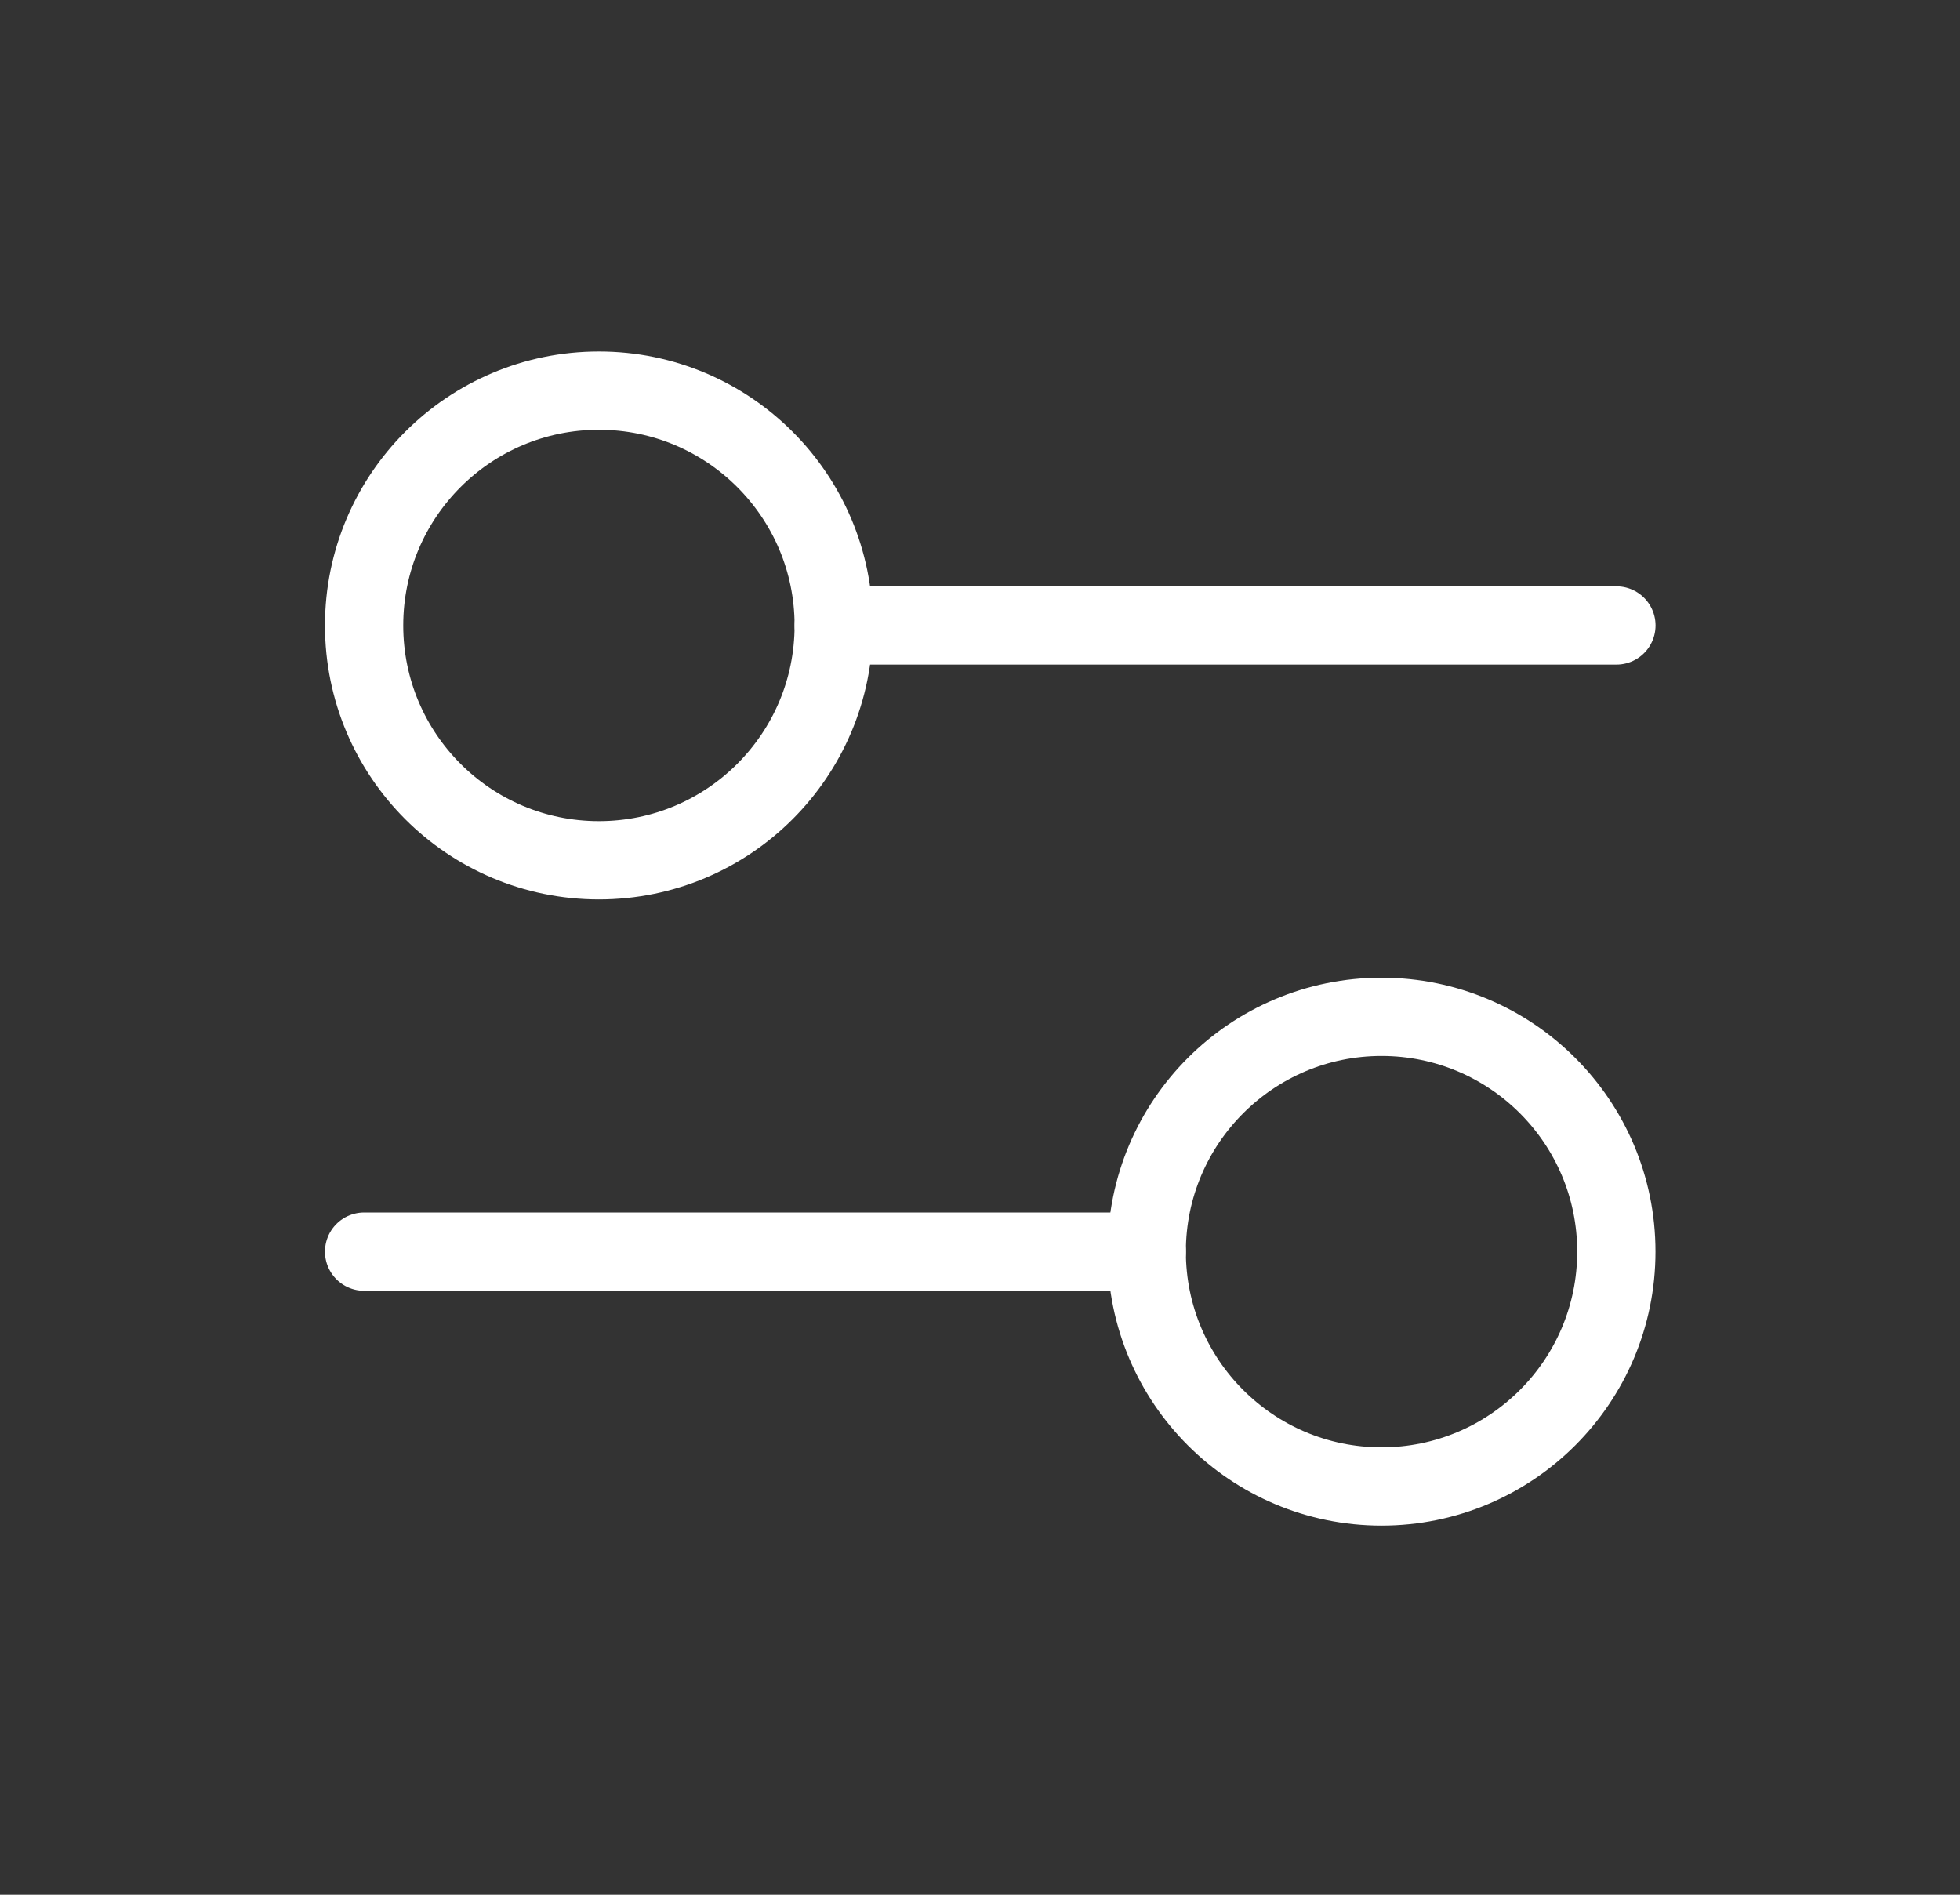 <svg width="30" height="29" viewBox="0 0 30 29" fill="none" xmlns="http://www.w3.org/2000/svg">
<rect x="0" y="0" width="30" height="29" fill="#333333" stroke="none"/>
<path d="M12.761 9.573H24.741M5.573 19.157H17.553" stroke="white" stroke-width="1.198" stroke-linecap="round"/>
<path d="M5.573 9.573C5.573 11.558 7.182 13.167 9.167 13.167C11.152 13.167 12.761 11.558 12.761 9.573C12.761 7.589 11.152 5.979 9.167 5.979C7.182 5.979 5.573 7.589 5.573 9.573Z" stroke="white" stroke-width="1.198" stroke-linecap="round"/>
<path d="M17.552 19.157C17.552 21.142 19.162 22.751 21.146 22.751C23.131 22.751 24.74 21.142 24.74 19.157C24.74 17.172 23.131 15.563 21.146 15.563C19.162 15.563 17.552 17.172 17.552 19.157Z" stroke="white" stroke-width="1.198" stroke-linecap="round"/>
</svg>
